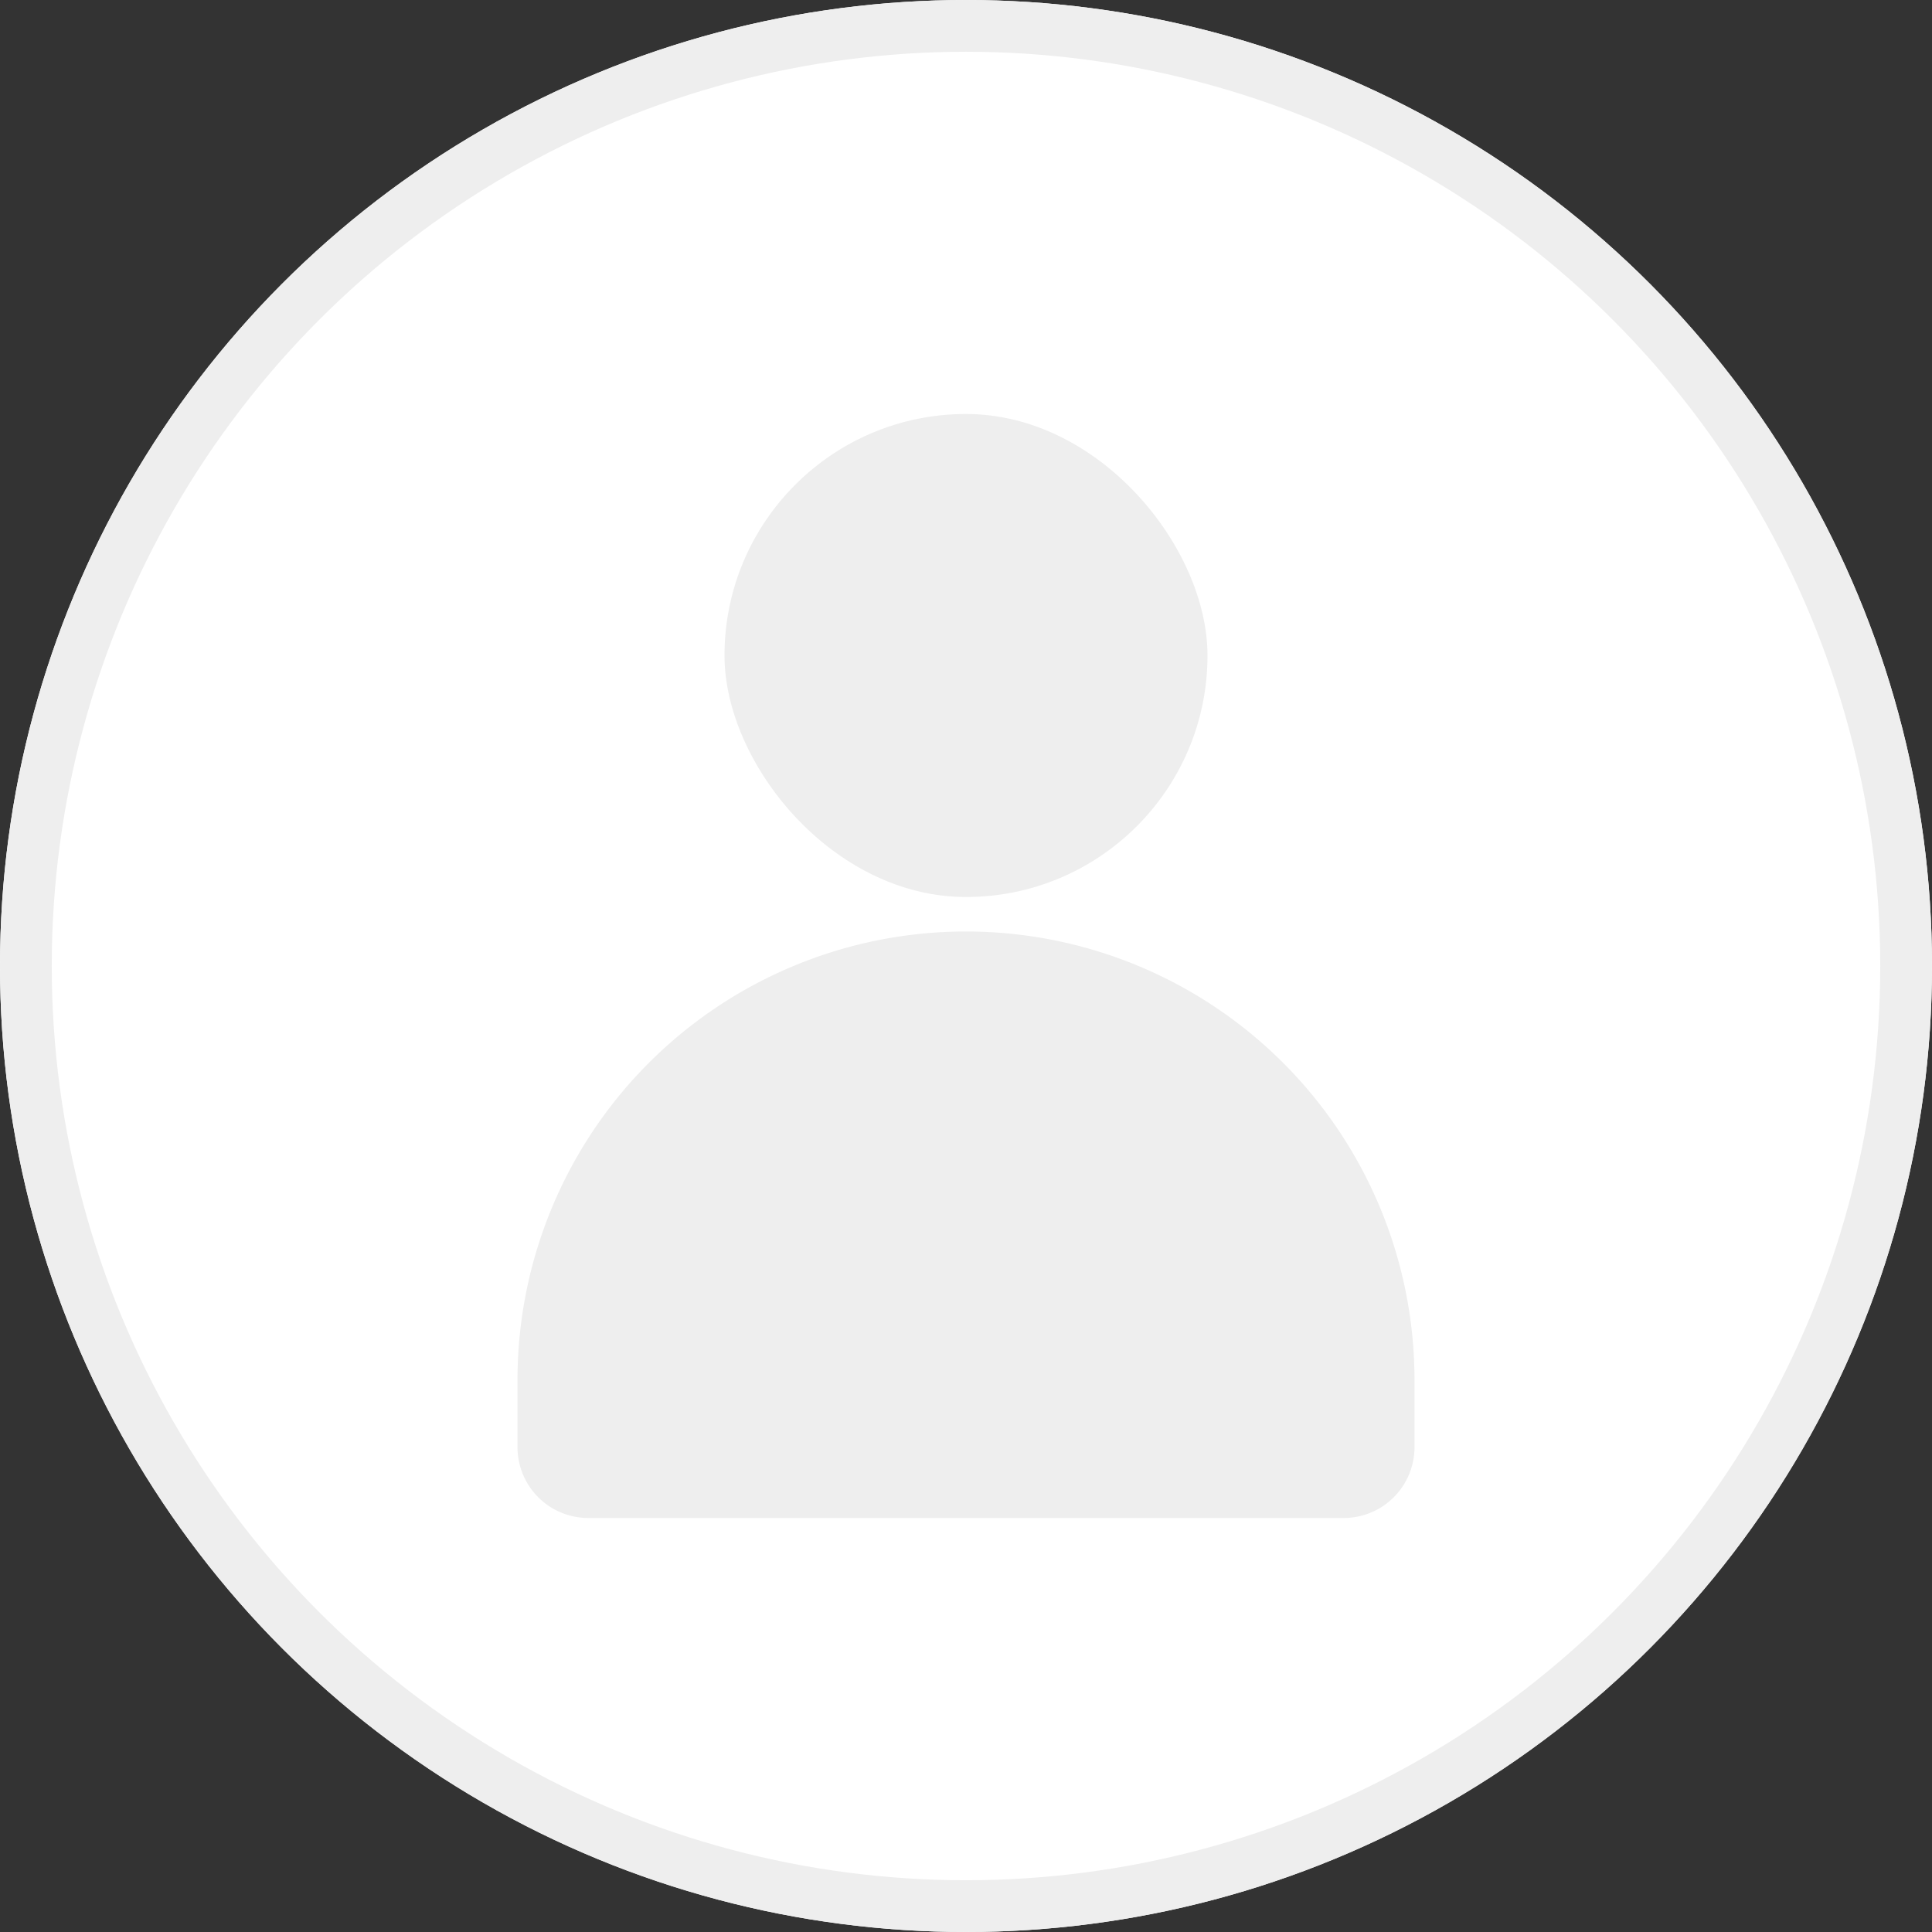 <svg xmlns="http://www.w3.org/2000/svg" width="56" height="56" viewBox="0 0 56 56">
  <rect x="0" y="0" width="56" height="56" fill="#333333" stroke="none"/>
  <g id="Profile" transform="translate(-179 -305)">
    <g id="Ellipse" transform="translate(179 305)" fill="#fff" stroke="#eee" stroke-width="1.5">
      <circle cx="28" cy="28" r="28" stroke="none"/>
      <circle cx="28" cy="28" r="27.25" fill="none"/>
    </g>
    <g id="User" transform="translate(-141.073 -435.431)">
      <rect id="Rectangle_160" data-name="Rectangle 160" width="14" height="14" rx="7" transform="translate(341.073 752.431)" fill="#eee"/>
      <path id="Rectangle_161" data-name="Rectangle 161" d="M13,0h0A13,13,0,0,1,26,13v1.947A2.053,2.053,0,0,1,23.947,17H2.053A2.053,2.053,0,0,1,0,14.947V13A13,13,0,0,1,13,0Z" transform="translate(335.073 767.431)" fill="#eee"/>
    </g>
  </g>
</svg>
